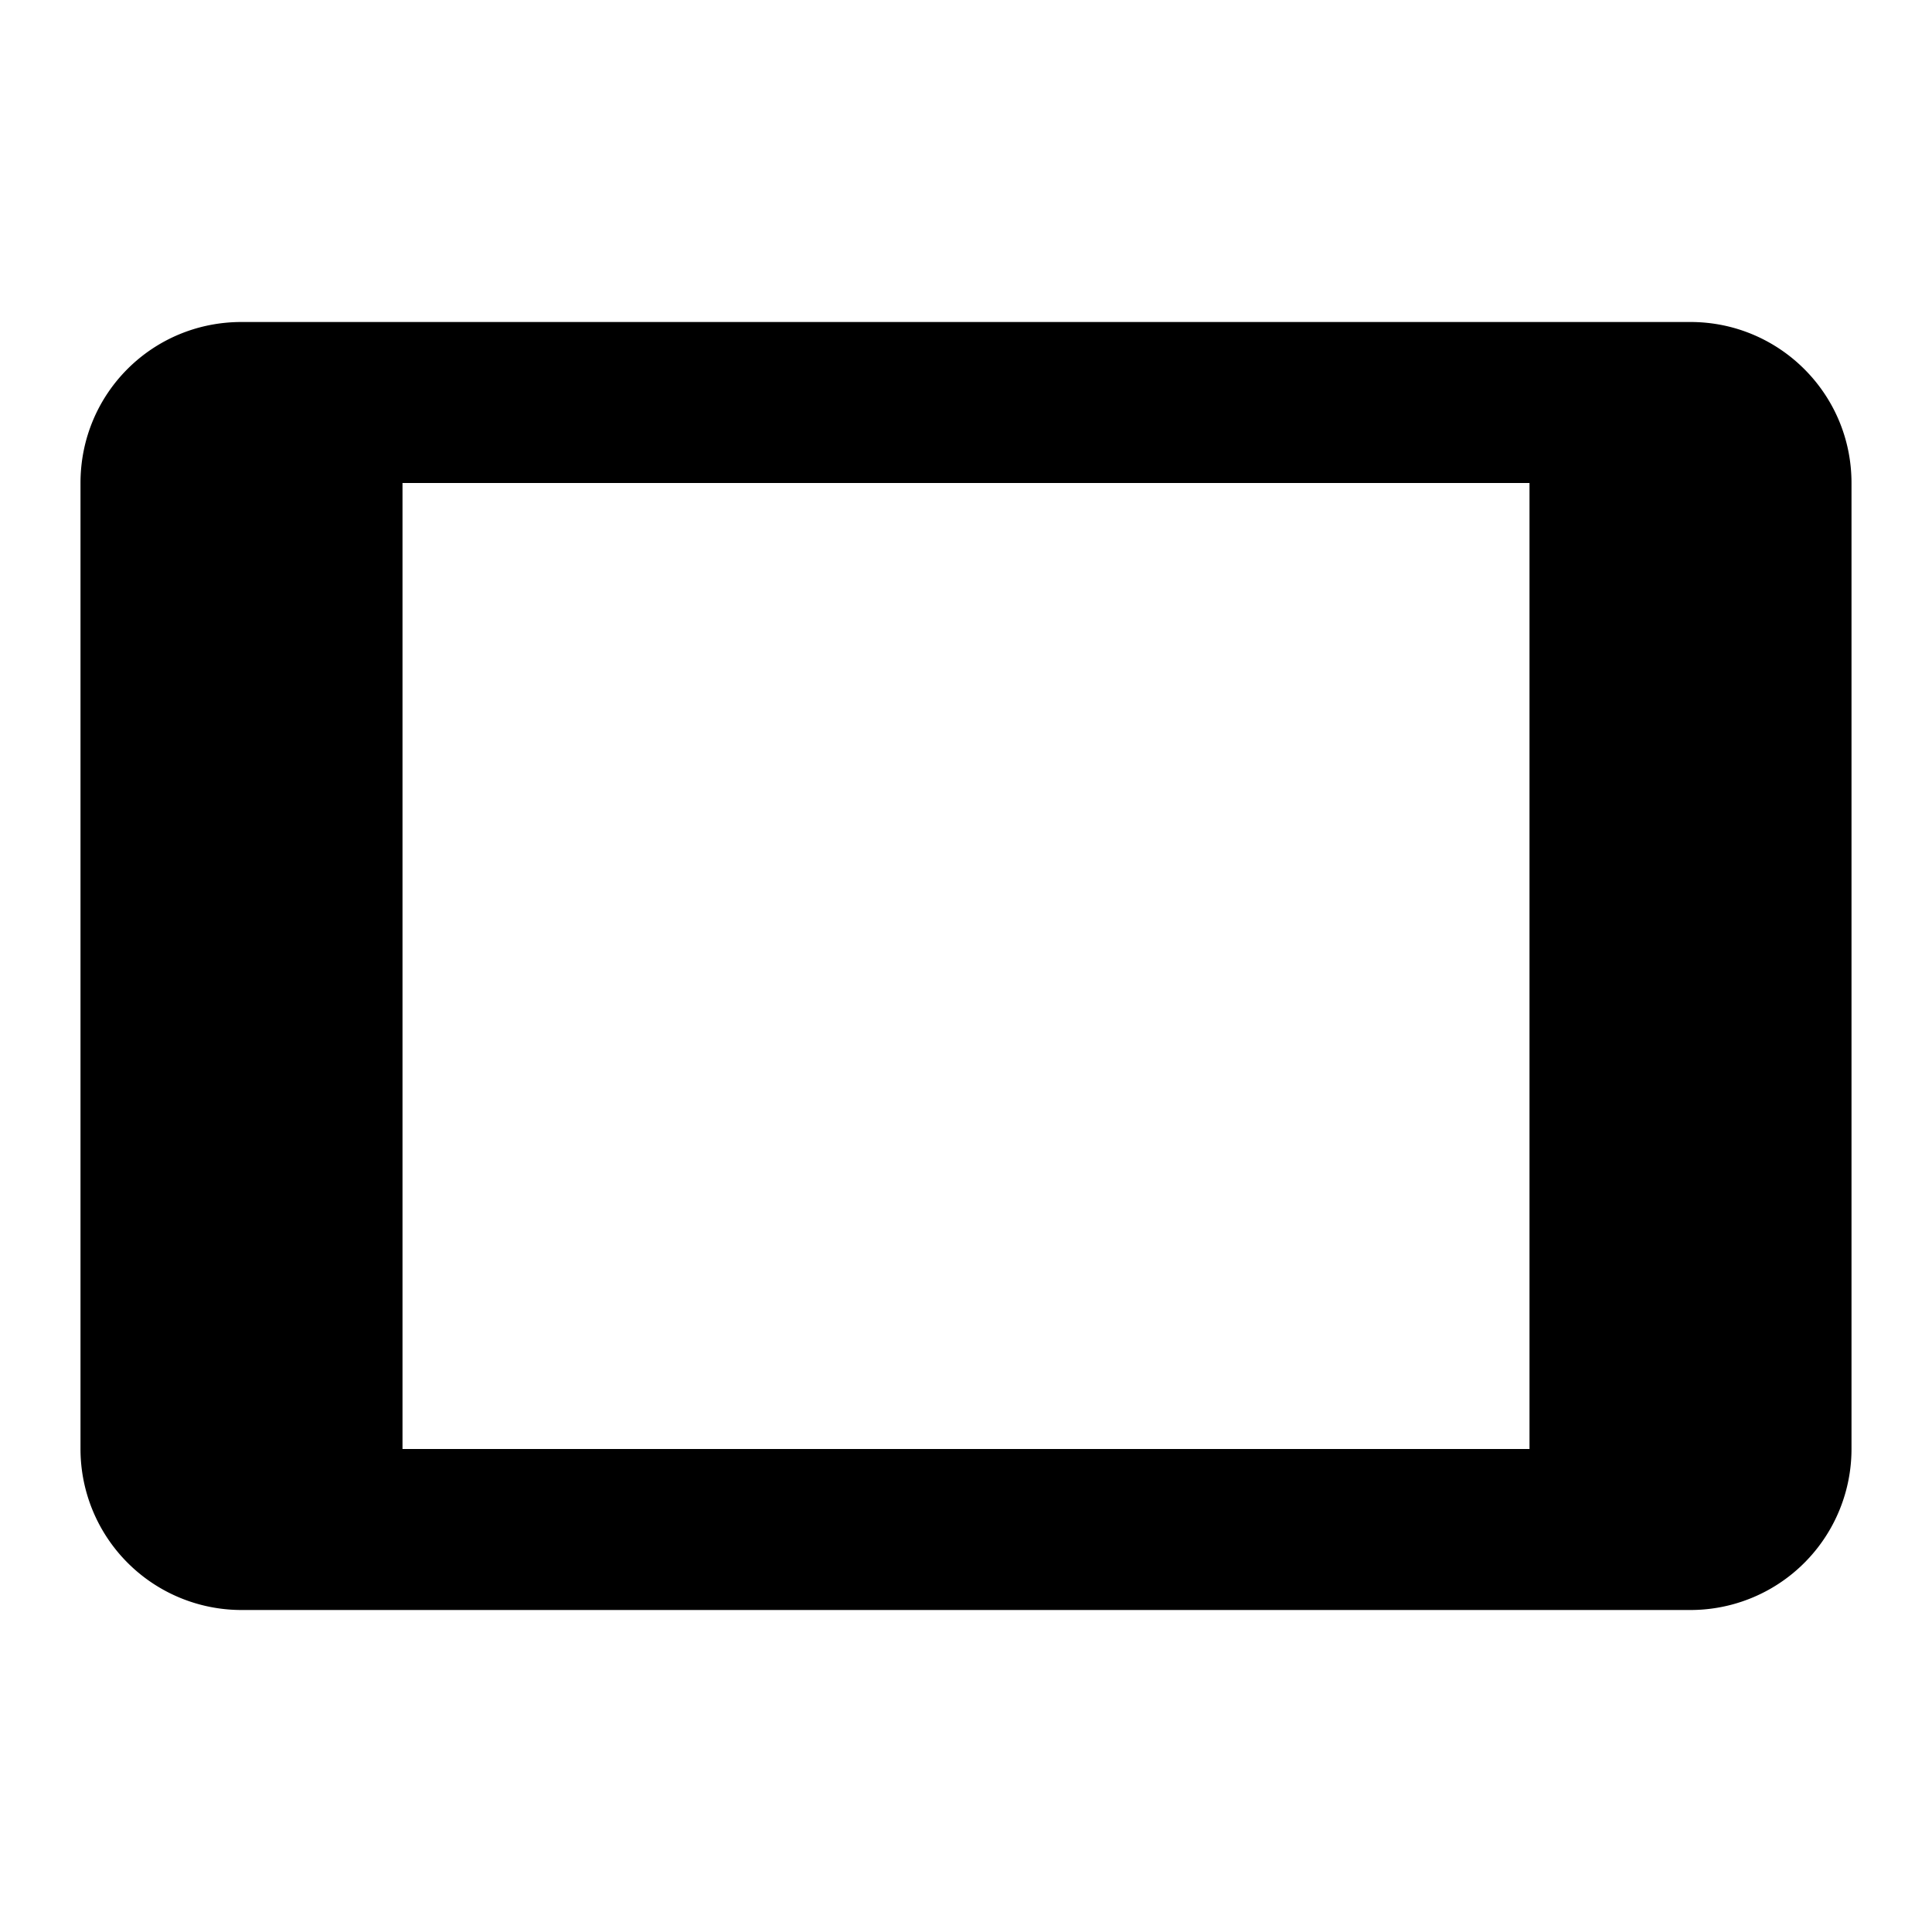 <?xml version="1.0" encoding="UTF-8"?><!DOCTYPE svg PUBLIC "-//W3C//DTD SVG 1.1//EN" "http://www.w3.org/Graphics/SVG/1.1/DTD/svg11.dtd"><svg xmlns="http://www.w3.org/2000/svg" xmlns:xlink="http://www.w3.org/1999/xlink" version="1.1" id="mdi-tablet"   viewBox="0 0 24 24"><path d="M19,18H5V6H19M21,4H3C1.89,4 1,4.89 1,6V18A2,2 0 0,0 3,20H21A2,2 0 0,0 23,18V6C23,4.89 22.1,4 21,4Z" /></svg>
